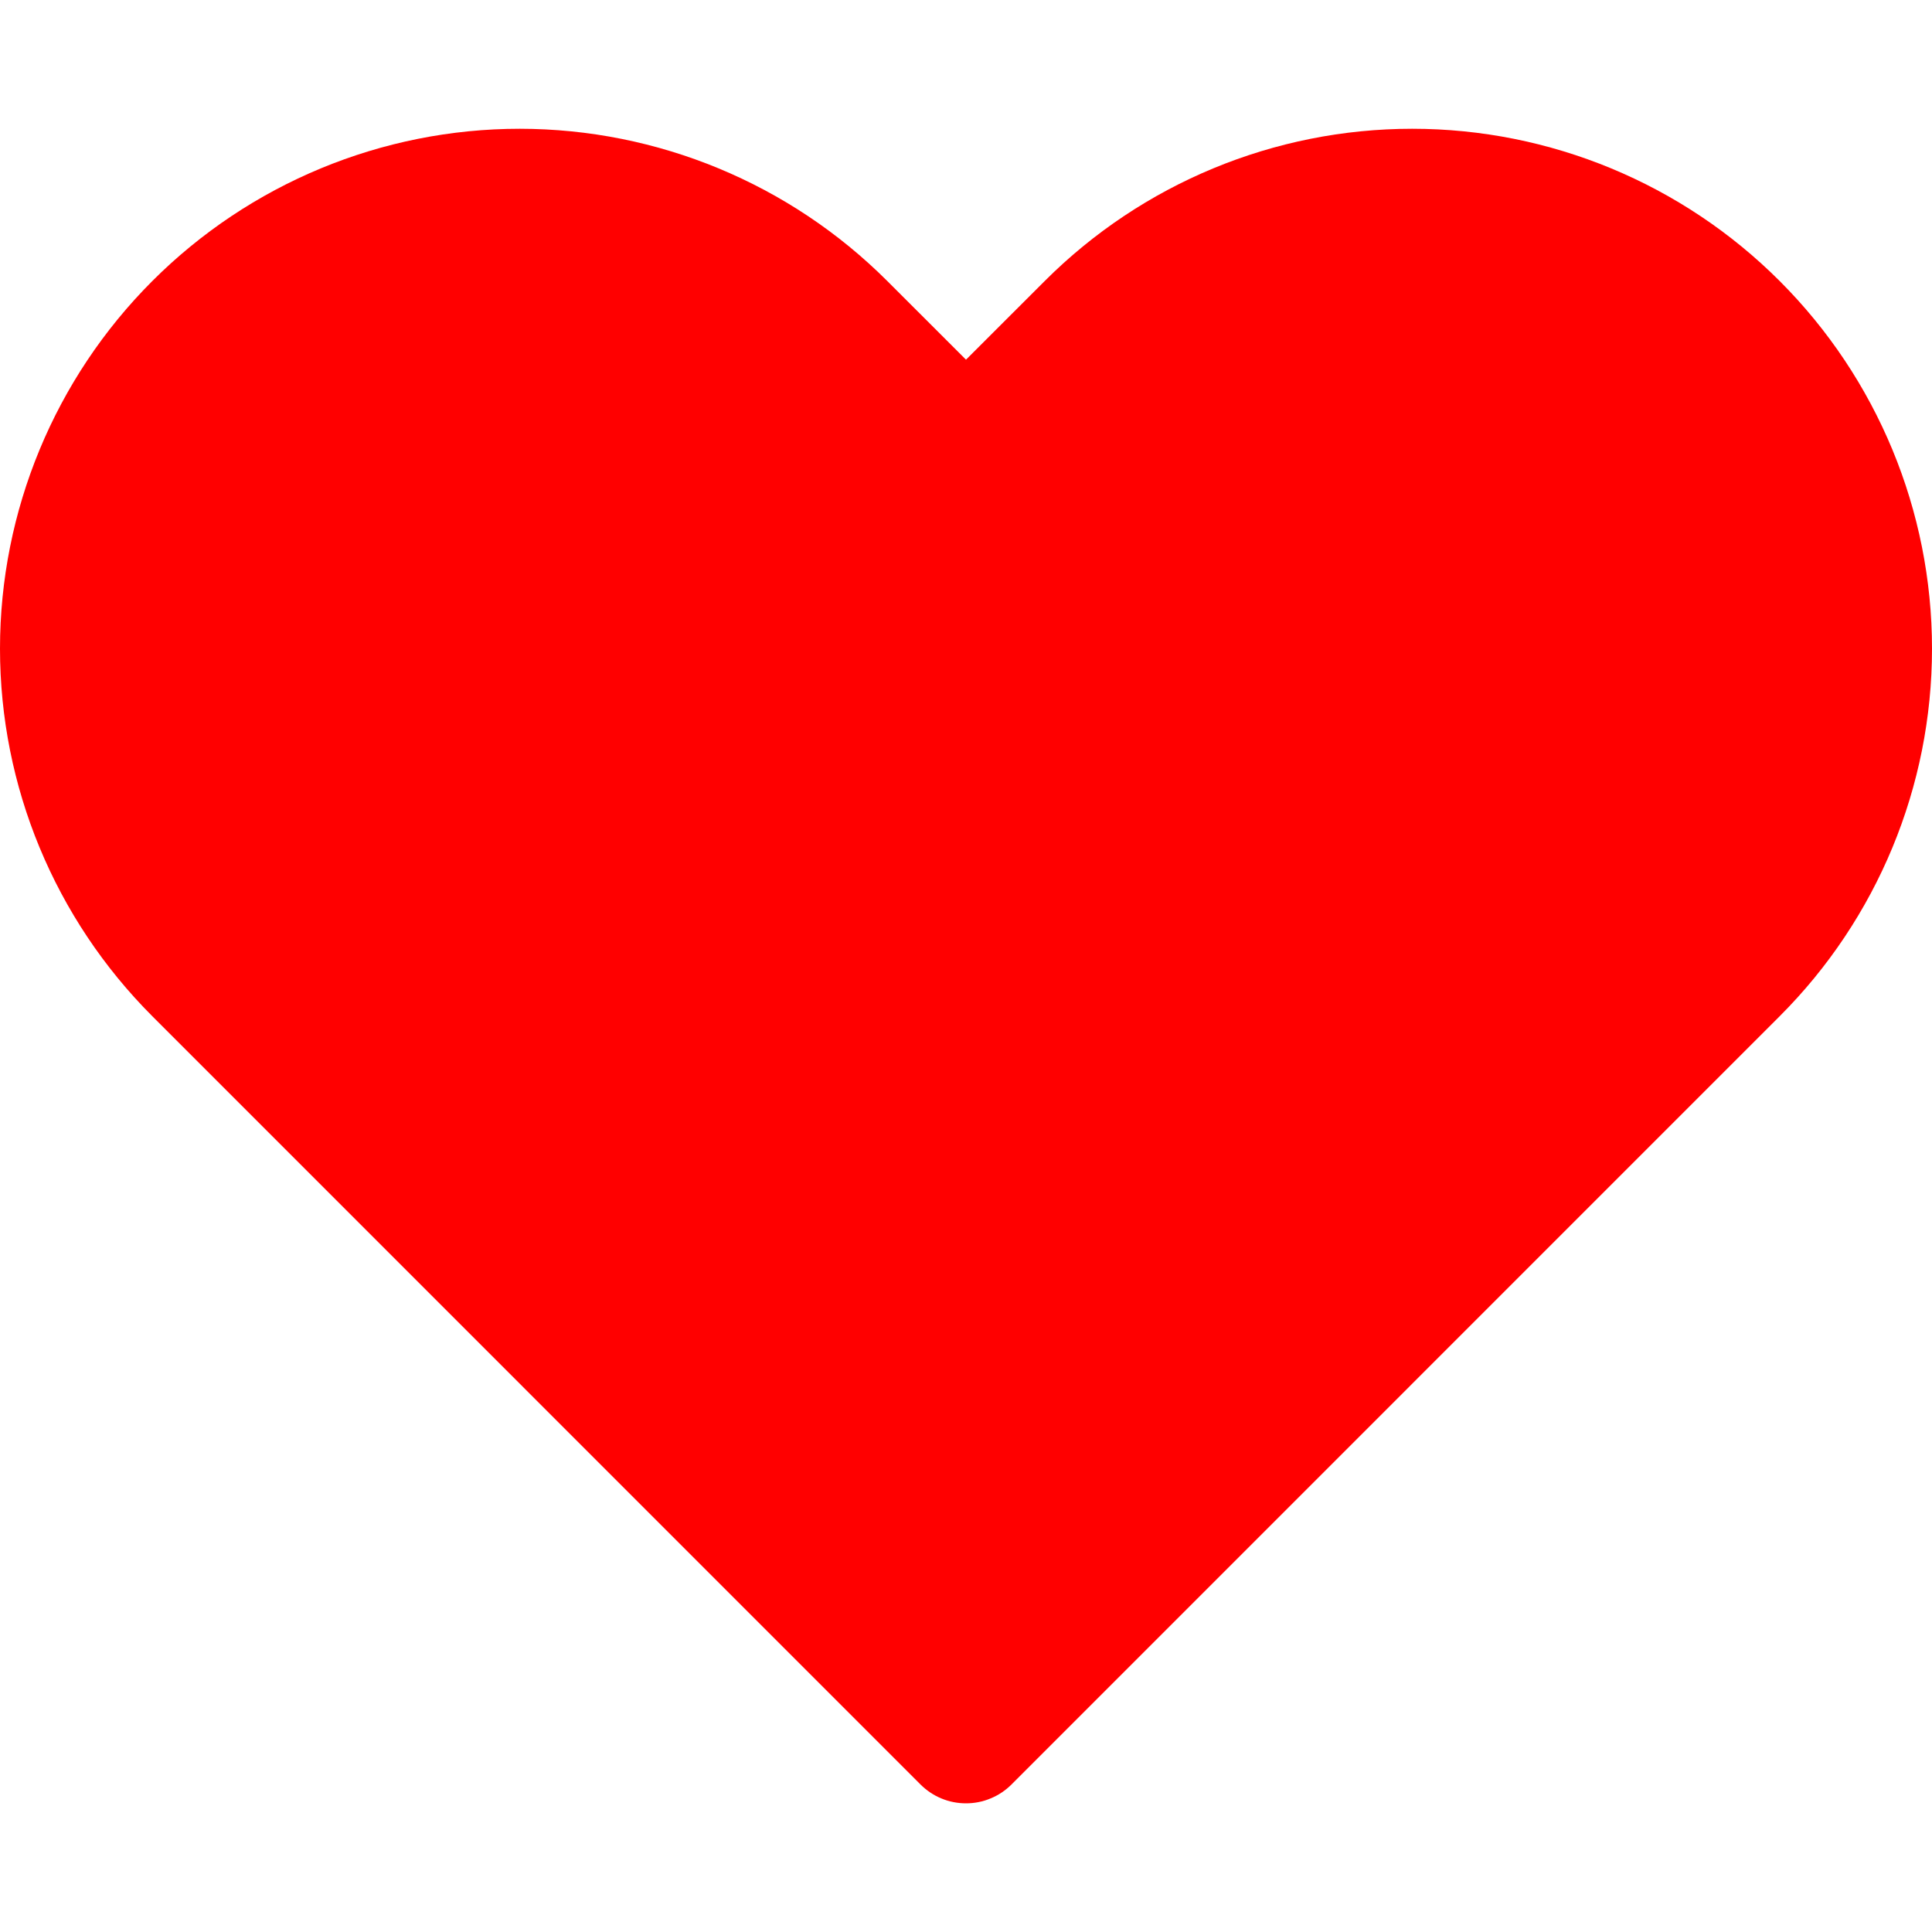 <svg width="20" height="20" viewBox="0 0 20 20" fill="none" xmlns="http://www.w3.org/2000/svg">
<g clip-path="url(#clip0_533_163235)">
<path d="M10 18L9.528 18.472C9.59 18.534 9.664 18.584 9.744 18.617C9.825 18.651 9.912 18.668 10 18.668C10.088 18.668 10.175 18.651 10.255 18.617C10.336 18.584 10.41 18.534 10.472 18.472L10 18ZM10 4.667L9.528 5.139C9.59 5.201 9.664 5.25 9.744 5.284C9.825 5.317 9.912 5.335 10 5.335C10.088 5.335 10.175 5.317 10.255 5.284C10.336 5.25 10.41 5.201 10.472 5.139L10 4.667ZM10.472 17.528L2.519 9.576L1.576 10.519L9.528 18.472L10.472 17.528ZM17.481 9.576L9.528 17.528L10.472 18.472L18.424 10.519L17.481 9.576ZM8.243 3.852L9.528 5.139L10.472 4.195L9.185 2.909L8.243 3.852ZM10.472 5.139L11.757 3.852L10.815 2.909L9.528 4.195L10.472 5.139ZM14.619 1.333C13.192 1.333 11.824 1.9 10.815 2.909L11.757 3.852C12.516 3.094 13.546 2.667 14.619 2.667V1.333ZM18.667 6.715C18.667 7.788 18.24 8.818 17.48 9.576L18.424 10.519C19.433 9.51 20 8.142 20 6.715H18.667ZM20 6.715C20 5.288 19.433 3.919 18.424 2.91C17.415 1.9 16.046 1.333 14.619 1.333V2.667C15.692 2.667 16.722 3.093 17.481 3.852C18.24 4.612 18.667 5.641 18.667 6.715H20ZM5.381 2.667C6.455 2.667 7.484 3.094 8.243 3.853L9.185 2.909C8.176 1.901 6.808 1.334 5.381 1.333V2.667ZM1.333 6.715C1.333 5.641 1.76 4.612 2.519 3.852C3.278 3.093 4.308 2.667 5.381 2.667V1.333C3.954 1.333 2.585 1.9 1.576 2.91C0.567 3.919 0 5.288 0 6.715H1.333ZM2.519 9.576C2.143 9.201 1.846 8.754 1.642 8.264C1.438 7.773 1.334 7.246 1.333 6.715H0C0 8.142 0.567 9.509 1.576 10.519L2.519 9.576Z" fill="#FF0000"/>
<path d="M7.5 2.5L9.5 4.5L10.5 5L12.5 3H13.5L15 2.5L17 3L18.5 4.5L19 6.5L18.5 9.5L10 17.5L1.5 9L1 7L1.5 4.5L3.5 2.5L5 2L7.5 2.5Z" fill="#FF0000" stroke="#FF0000"/>
</g>
<defs>
<clipPath id="clip0_533_163235">
<rect width="20" height="20" fill="white"/>
</clipPath>
</defs>
</svg>
